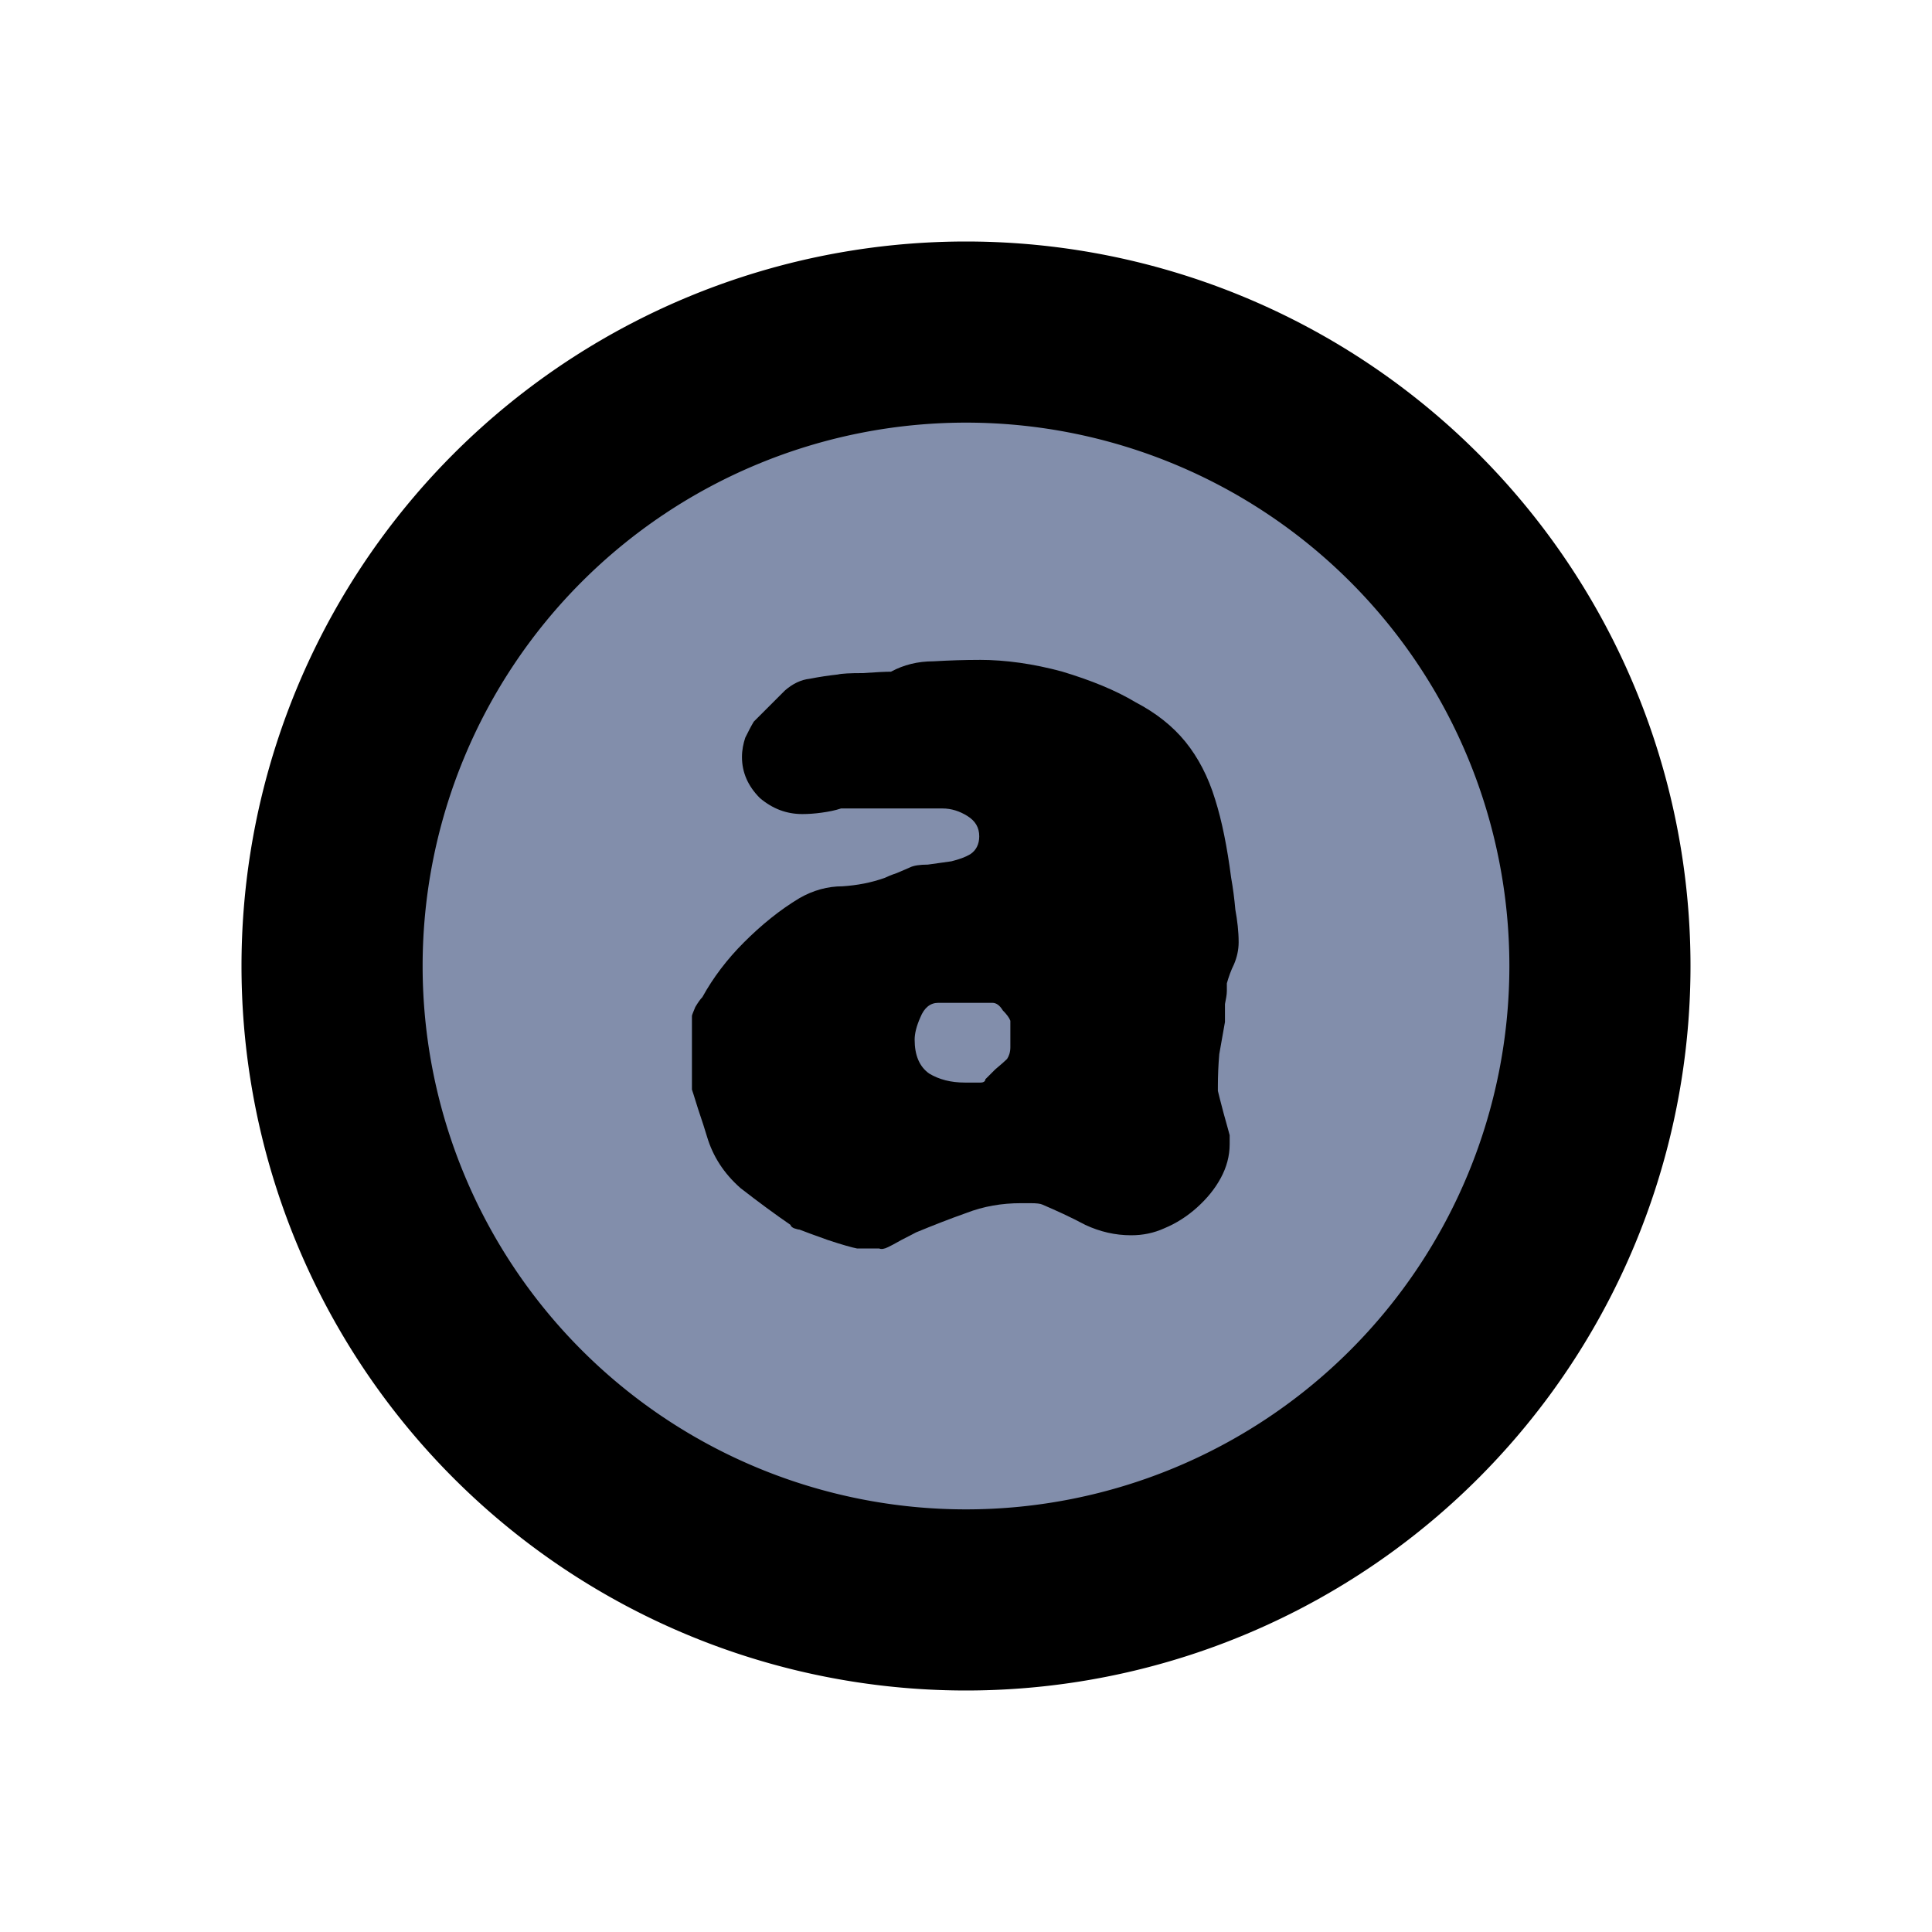 <svg height="48" version="1.1" width="48" xmlns="http://www.w3.org/2000/svg"><path d="M42 24A18 18 0 0 1 6 24 18 18 0 1 1  42 24Z"/><path d="m37.5 24a13.5 13.5 0 0 1 -27 0 13.5 13.5 0 1 1  27 0z" fill="#828eab"/><path d="m24.328 16.395c-.341 0-.722.011-1.137.035-.39 0-.738.087-1.055.258-.122 0-.362.011-.703.035-.317 0-.524.011-.621.035-.22.024-.448.057-.691.105-.219.024-.426.122-.621.293l-.773.773c-.073.122-.138.252-.211.398-.049.146-.082.31-.082.48-0.0.39.153.727.445 1.02.317.268.664.398 1.055.398.146 0.0.31-.011.48-.035C20.585 20.167 20.748 20.135 20.895 20.086l2.52 0c .22 0.0.426.066.621.188.195.122.293.284.293.504-0.0.195-.076.348-.223.445-.122.073-.274.127-.469.176-.195.024-.391.058-.586.082-.195 0-.348.022-.445.07-.049.024-.157.067-.328.141-.146.049-.244.093-.293.117-.341.122-.689.187-1.055.211-.366 0-.725.098-1.066.293-.488.293-.944.663-1.383 1.102-.415.415-.763.872-1.031 1.359-.049.049-.103.124-.176.246C17.225 25.141 17.191 25.218 17.191 25.242l0 1.828c-0.0 0.0.055.163.152.48.098.293.174.521.223.691.146.488.417.911.832 1.277.439.341.852.646 1.242.914-0.0.024.033.058.082.082.073.024.116.035.141.035.122.049.362.136.703.258.366.122.605.187.727.211l.293 0 .258 0c .049.024.125.014.223-.035.049-.024.157-.078.328-.176.195-.098.314-.163.363-.188.415-.171.828-.334 1.242-.48.439-.171.896-.246 1.359-.246l.246 0c .146 0 .244.011.293.035.341.146.701.309 1.066.504.366.171.746.258 1.137.258.293 0 .564-.054.832-.176.293-.122.565-.296.809-.516.244-.22.44-.458.586-.727.146-.268.223-.551.223-.844l0-.223c-.024-.098-.079-.283-.152-.551-.073-.268-.116-.453-.141-.551l0-.105c-0-.268.011-.54.035-.809.049-.268.092-.529.141-.797-0-.024-0-.079 0-.152-0-.098-0-.195 0-.293.024-.122.047-.231.047-.328-0-.098-0-.163 0-.188.049-.171.103-.322.176-.469.073-.171.117-.356.117-.551-0-.268-.033-.54-.082-.809-.024-.268-.057-.529-.105-.797-.098-.756-.228-1.409-.398-1.945-.171-.561-.421-1.039-.738-1.43-.317-.39-.73-.716-1.242-.984-.488-.293-1.097-.542-1.828-.762C25.672 16.492 24.987 16.394 24.328 16.394Zm-1.02 8.52l1.348 0c .098 0.0.185.066.258.188.098.098.163.185.188.258l0 .363c-0.0.073-0.0.171 0 .293-0.0.122-.033.22-.082.293-.049.049-.147.136-.293.258-.122.122-.197.197-.246.246-0.0.049-.044.082-.117.082l-.398 0c-.341 0-.635-.076-.879-.223-.244-.171-.363-.454-.363-.844-0-.146.043-.331.141-.551.098-.244.25-.363.445-.363z"/></svg>